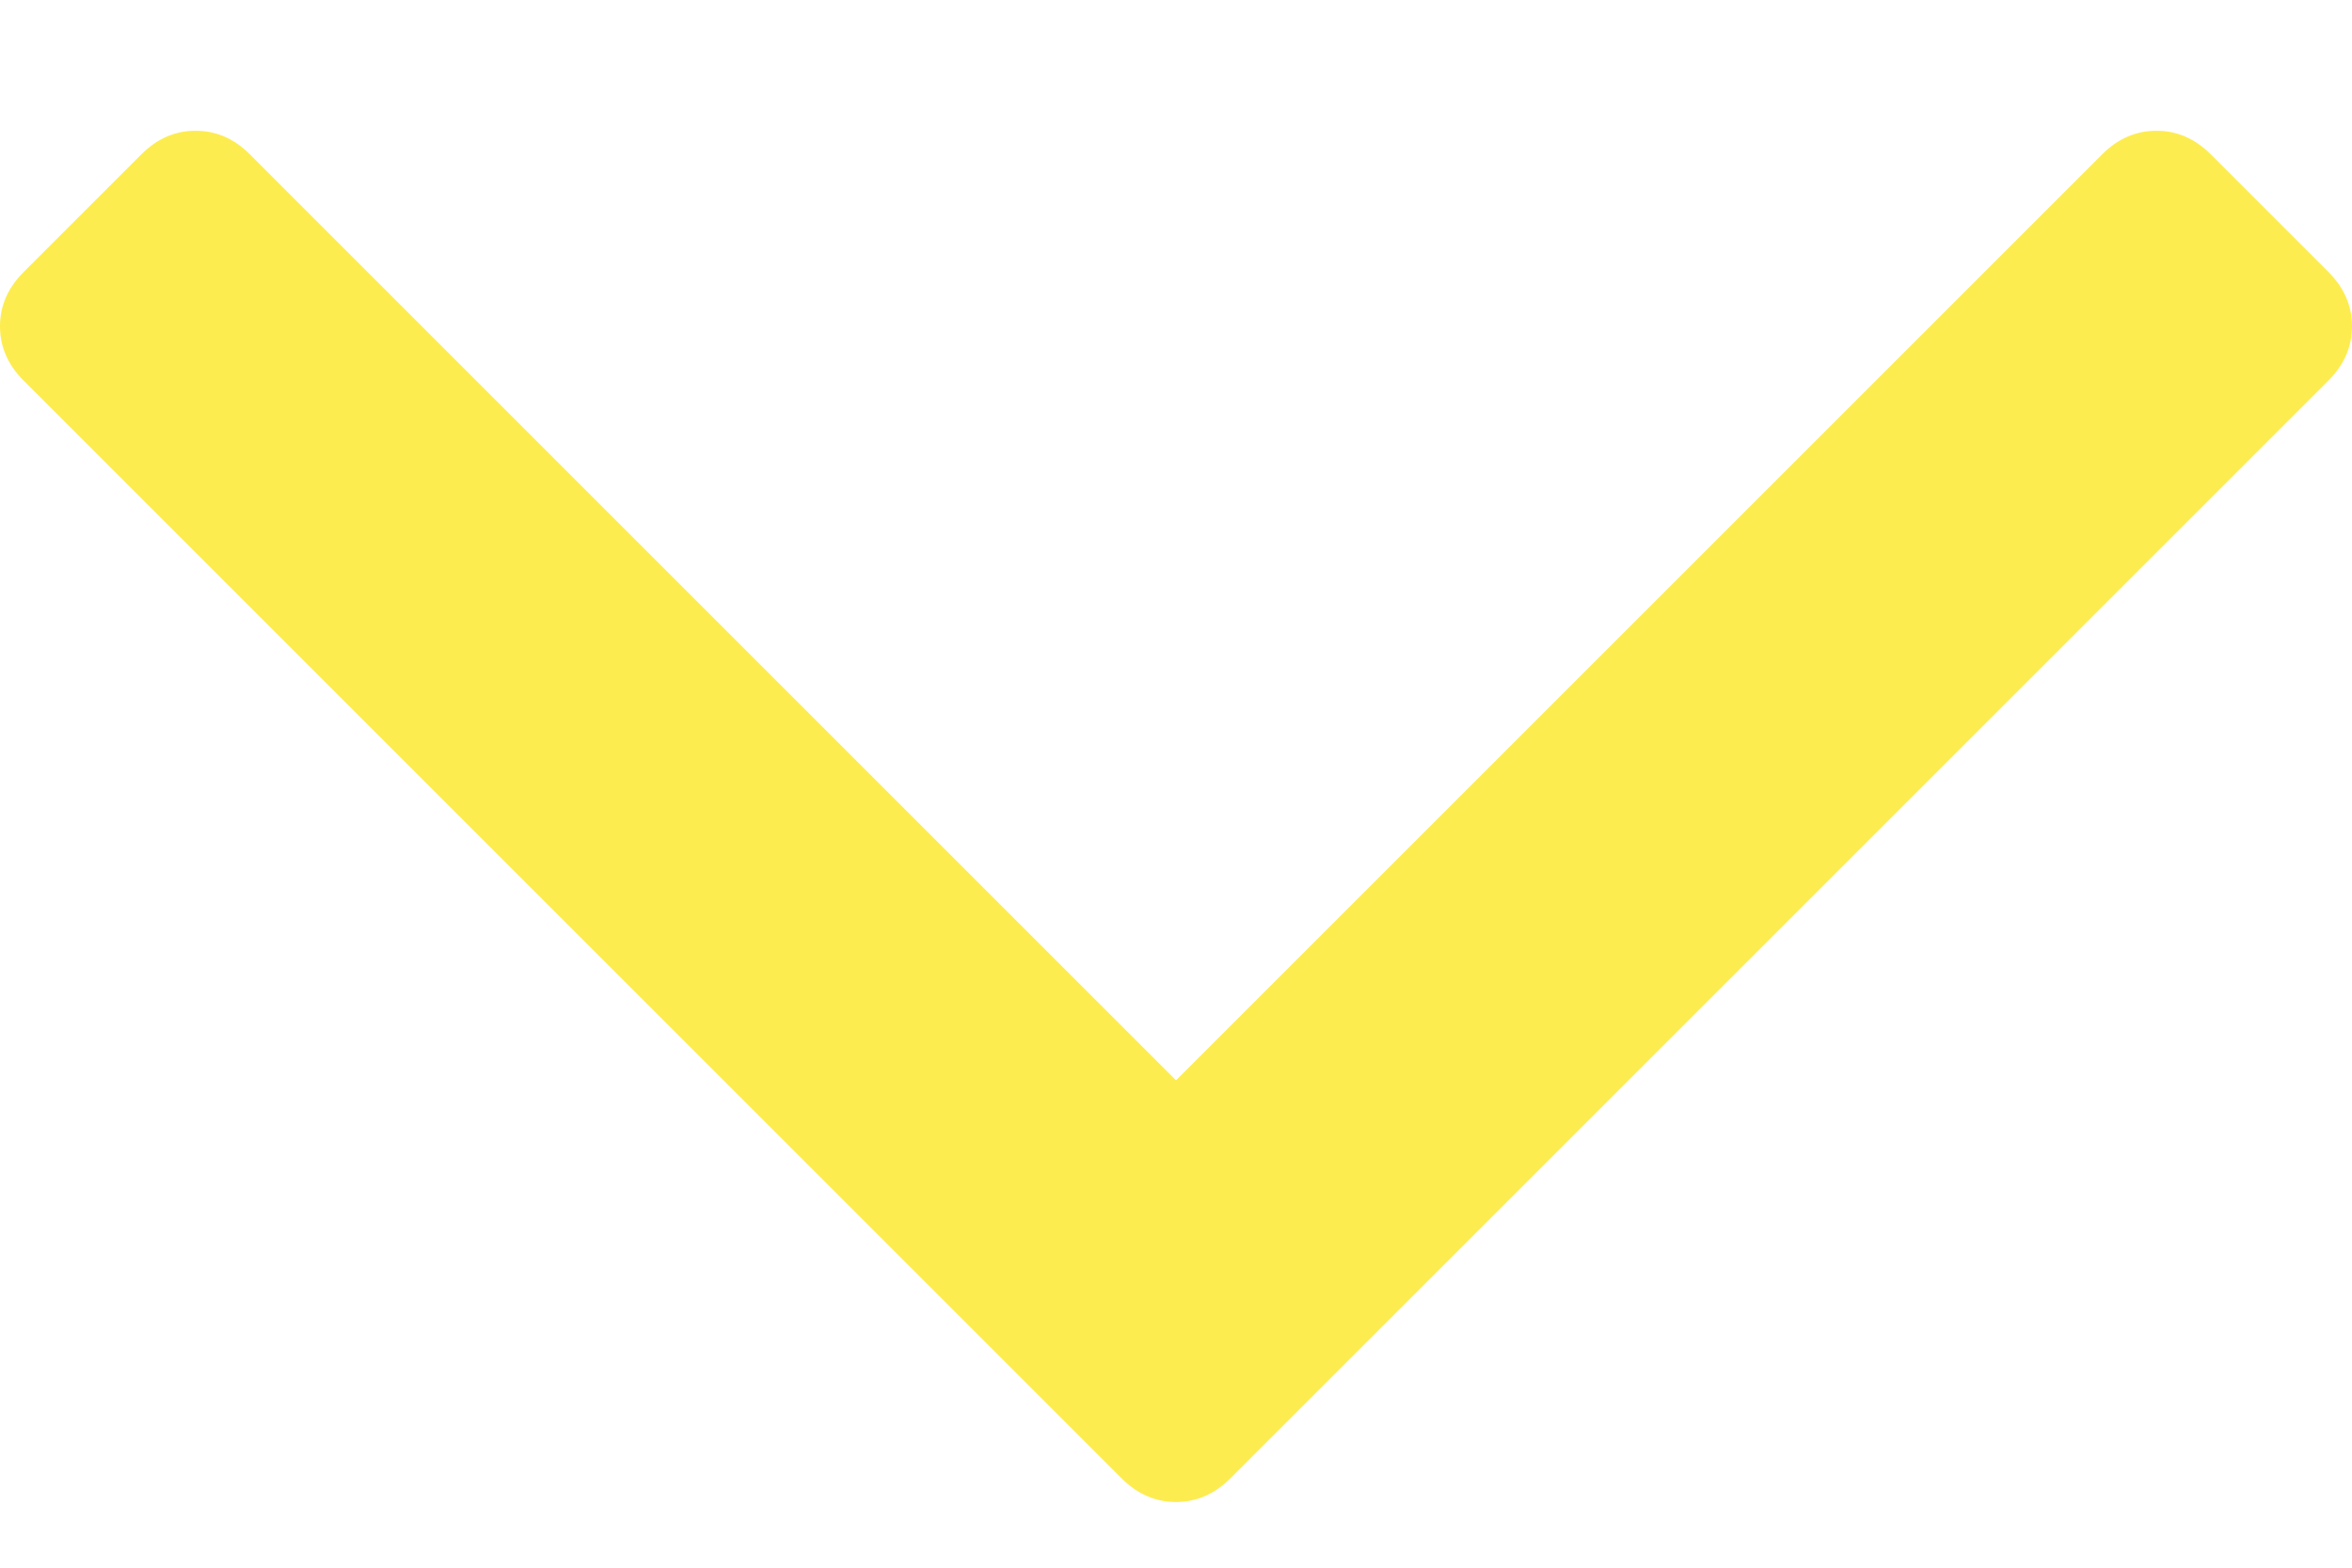 <svg width="15" height="10" viewBox="0 0 15 10" fill="none" xmlns="http://www.w3.org/2000/svg">
<path d="M14.85 1.735L14.099 0.984C13.998 0.884 13.883 0.834 13.753 0.834C13.623 0.834 13.507 0.884 13.407 0.984L7.5 6.891L1.593 0.984C1.493 0.884 1.378 0.834 1.247 0.834C1.117 0.834 1.002 0.884 0.902 0.984L0.15 1.736C0.05 1.836 0 1.951 0 2.081C0 2.212 0.05 2.327 0.15 2.427L7.154 9.431C7.254 9.531 7.37 9.581 7.5 9.581C7.63 9.581 7.745 9.531 7.846 9.431L14.85 2.427C14.95 2.327 15 2.211 15 2.081C15 1.951 14.95 1.836 14.85 1.735Z" fill="#FDEC4F"/>
</svg>
